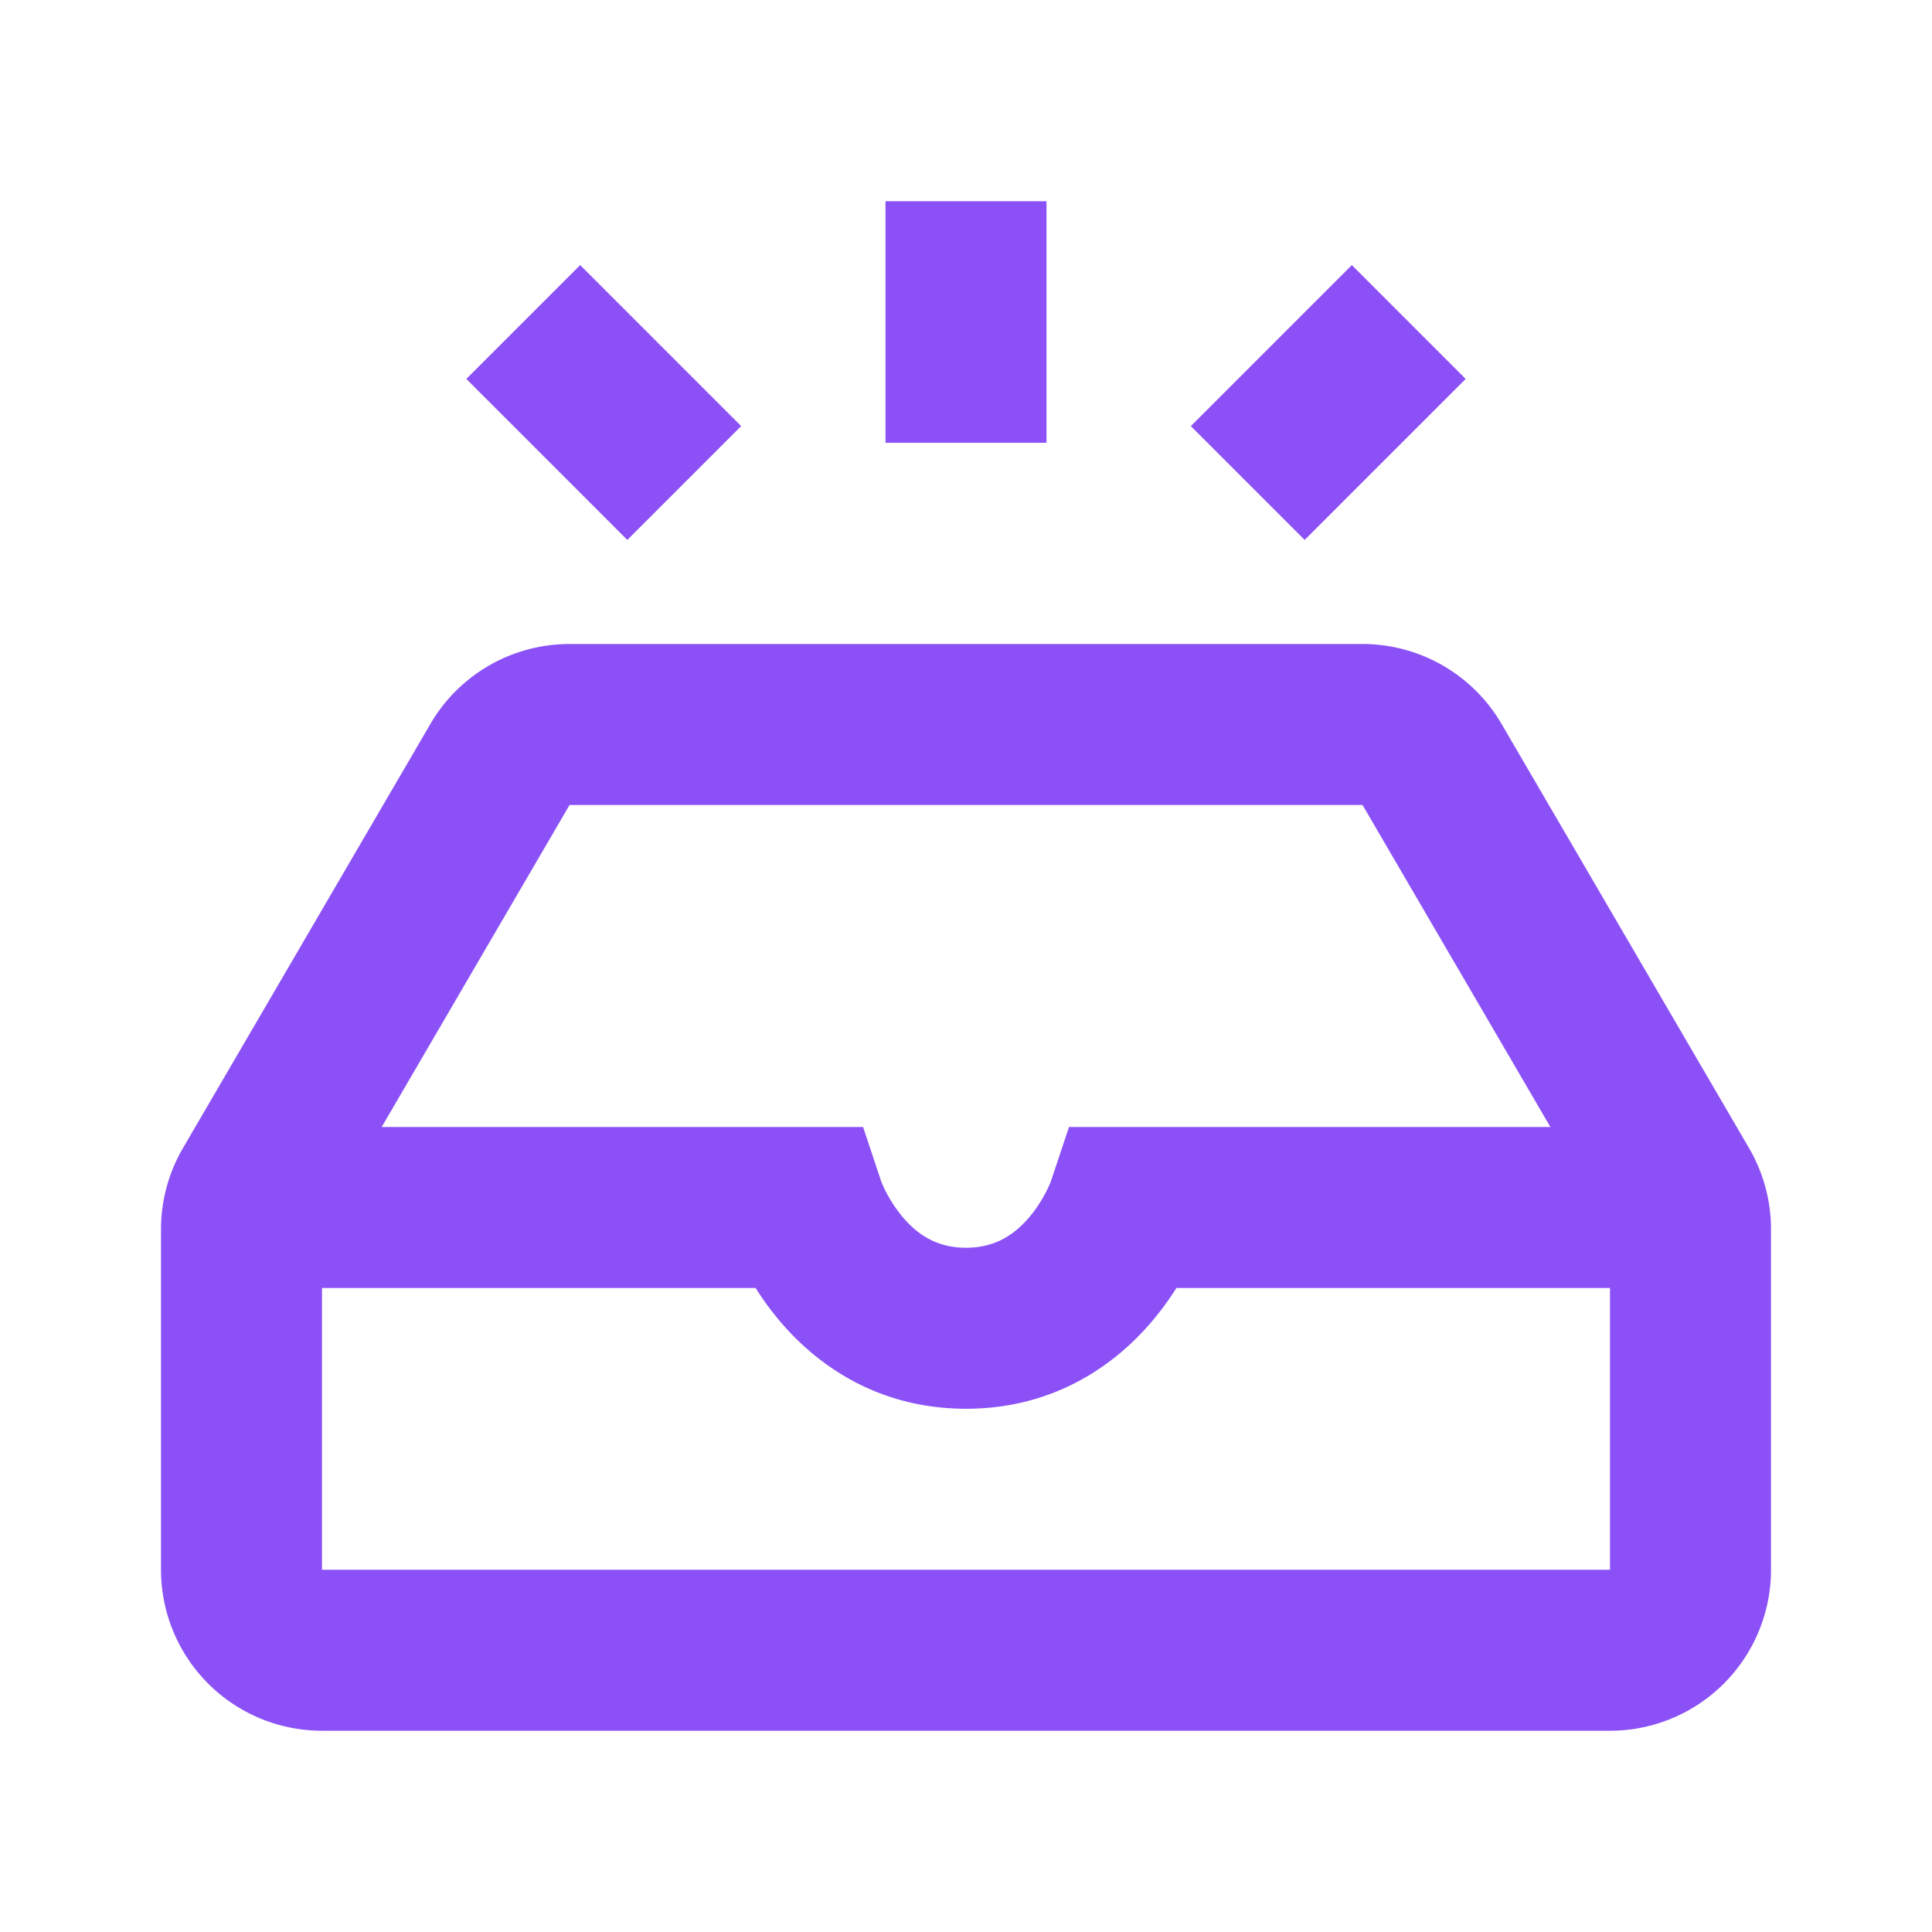 <?xml version="1.0" standalone="no"?><!DOCTYPE svg PUBLIC "-//W3C//DTD SVG 1.1//EN" "http://www.w3.org/Graphics/SVG/1.1/DTD/svg11.dtd"><svg t="1705977359651" class="icon" viewBox="0 0 1024 1024" version="1.1" xmlns="http://www.w3.org/2000/svg" p-id="11867" xmlns:xlink="http://www.w3.org/1999/xlink" width="200" height="200"><path d="M469.333 234.667V106.667h85.333v128h-85.333z m-161.835-94.165l85.333 85.333-60.331 60.331-85.333-85.333 60.331-60.331z m469.333 60.331l-85.333 85.333-60.331-60.331 85.333-85.333 60.331 60.331z m-548.693 182.827A85.333 85.333 0 0 1 301.845 341.333H722.133a85.333 85.333 0 0 1 73.707 42.347l131.2 224.853A85.333 85.333 0 0 1 938.667 651.541V832a85.333 85.333 0 0 1-85.333 85.333H170.667a85.333 85.333 0 0 1-85.333-85.333v-180.48a85.333 85.333 0 0 1 11.627-42.987l131.179-224.853zM722.133 426.667H301.867l-99.563 170.667h255.147l9.6 28.8a58.603 58.603 0 0 0 2.133 4.779c1.92 3.84 4.907 8.896 8.96 13.781 7.829 9.408 18.133 16.64 33.877 16.64 15.744 0 26.027-7.232 33.899-16.64a72.469 72.469 0 0 0 11.051-18.453l0.021-0.107 9.6-28.8h255.147l-99.563-170.667zM853.333 682.667H623.509a154.731 154.731 0 0 1-12.075 16.64C592.64 721.92 560.256 746.667 512 746.667c-48.256 0-80.64-24.768-99.435-47.36a154.731 154.731 0 0 1-12.075-16.64H170.667v149.333h682.667v-149.333z" p-id="11868" fill="#8B51F7"></path></svg>